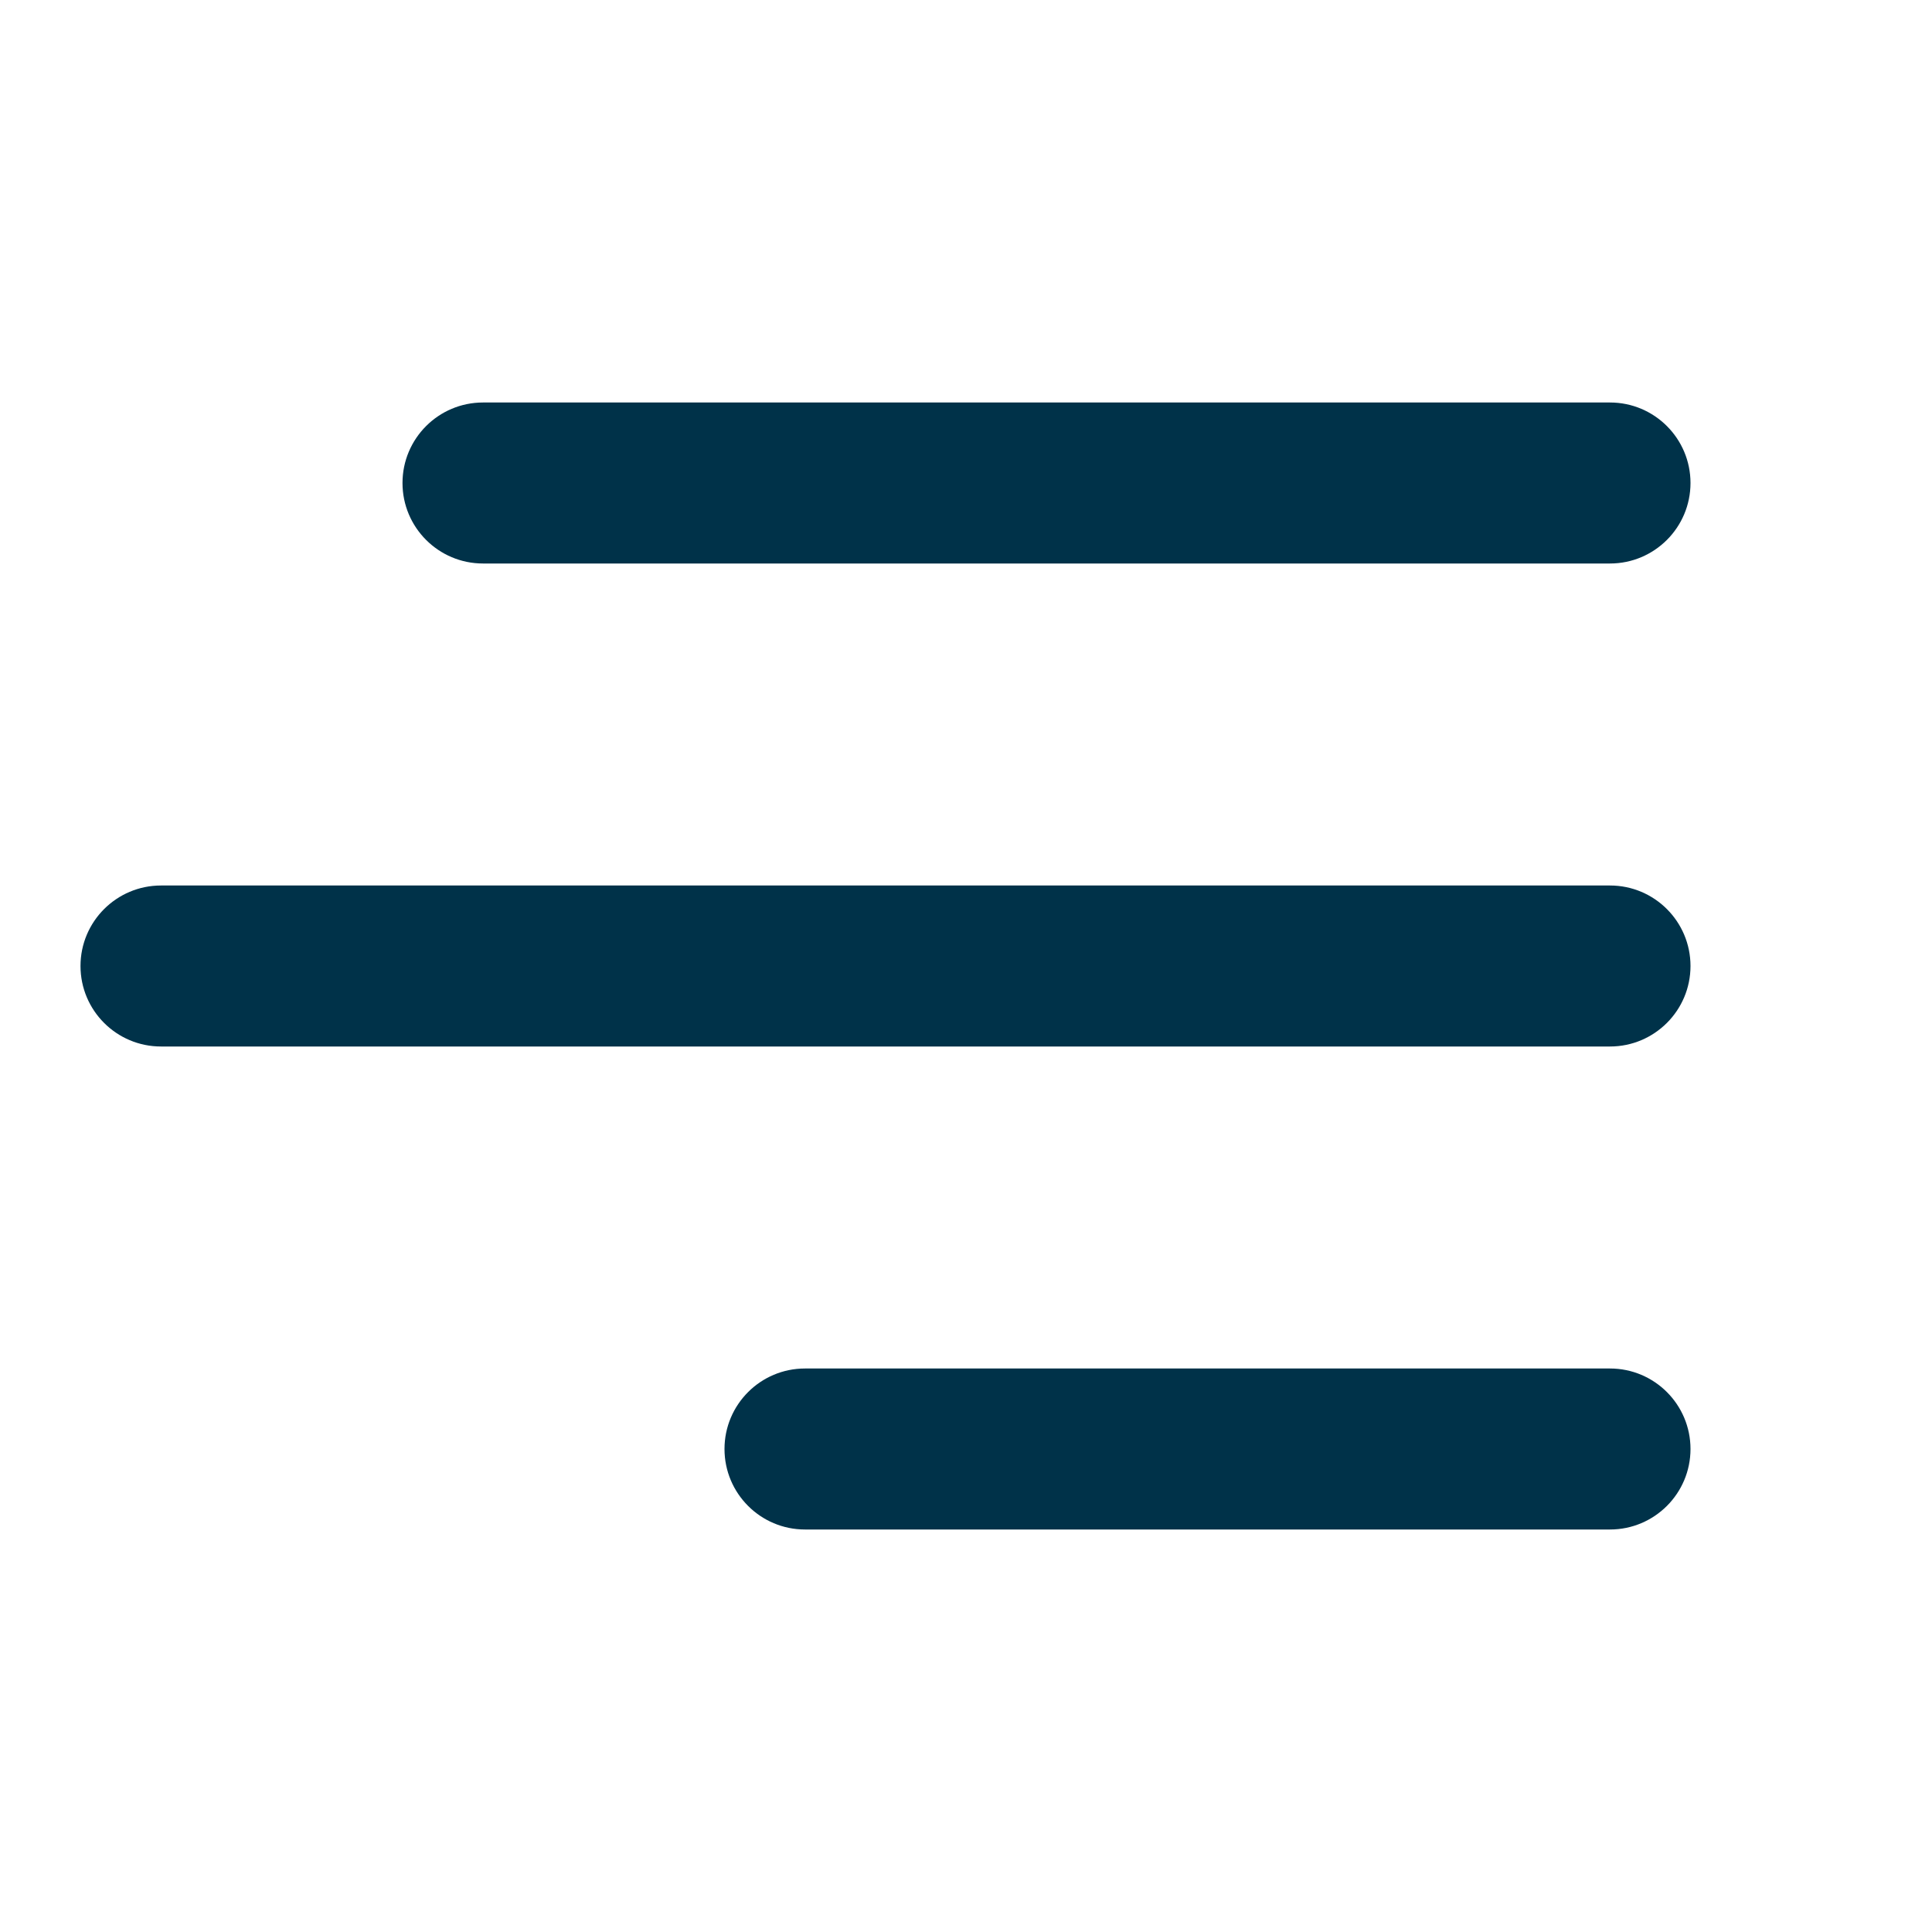 <svg width="24" height="24" viewBox="0 0 24 24" fill="none" xmlns="http://www.w3.org/2000/svg">
<path fill-rule="evenodd" clip-rule="evenodd" d="M5 6C5 5.448 5.448 5 6 5L20 5C20.552 5 21 5.448 21 6C21 6.552 20.552 7 20 7L6 7C5.448 7 5 6.552 5 6Z" fill="#003249"/>
<path fill-rule="evenodd" clip-rule="evenodd" d="M9 18C9 17.448 9.448 17 10 17H20C20.552 17 21 17.448 21 18C21 18.552 20.552 19 20 19H10C9.448 19 9 18.552 9 18Z" fill="#003249"/>
<path fill-rule="evenodd" clip-rule="evenodd" d="M1 12C1 11.448 1.448 11 2 11L20 11C20.552 11 21 11.448 21 12C21 12.552 20.552 13 20 13L2 13C1.448 13 1 12.552 1 12Z" fill="#003249"/>
</svg>
